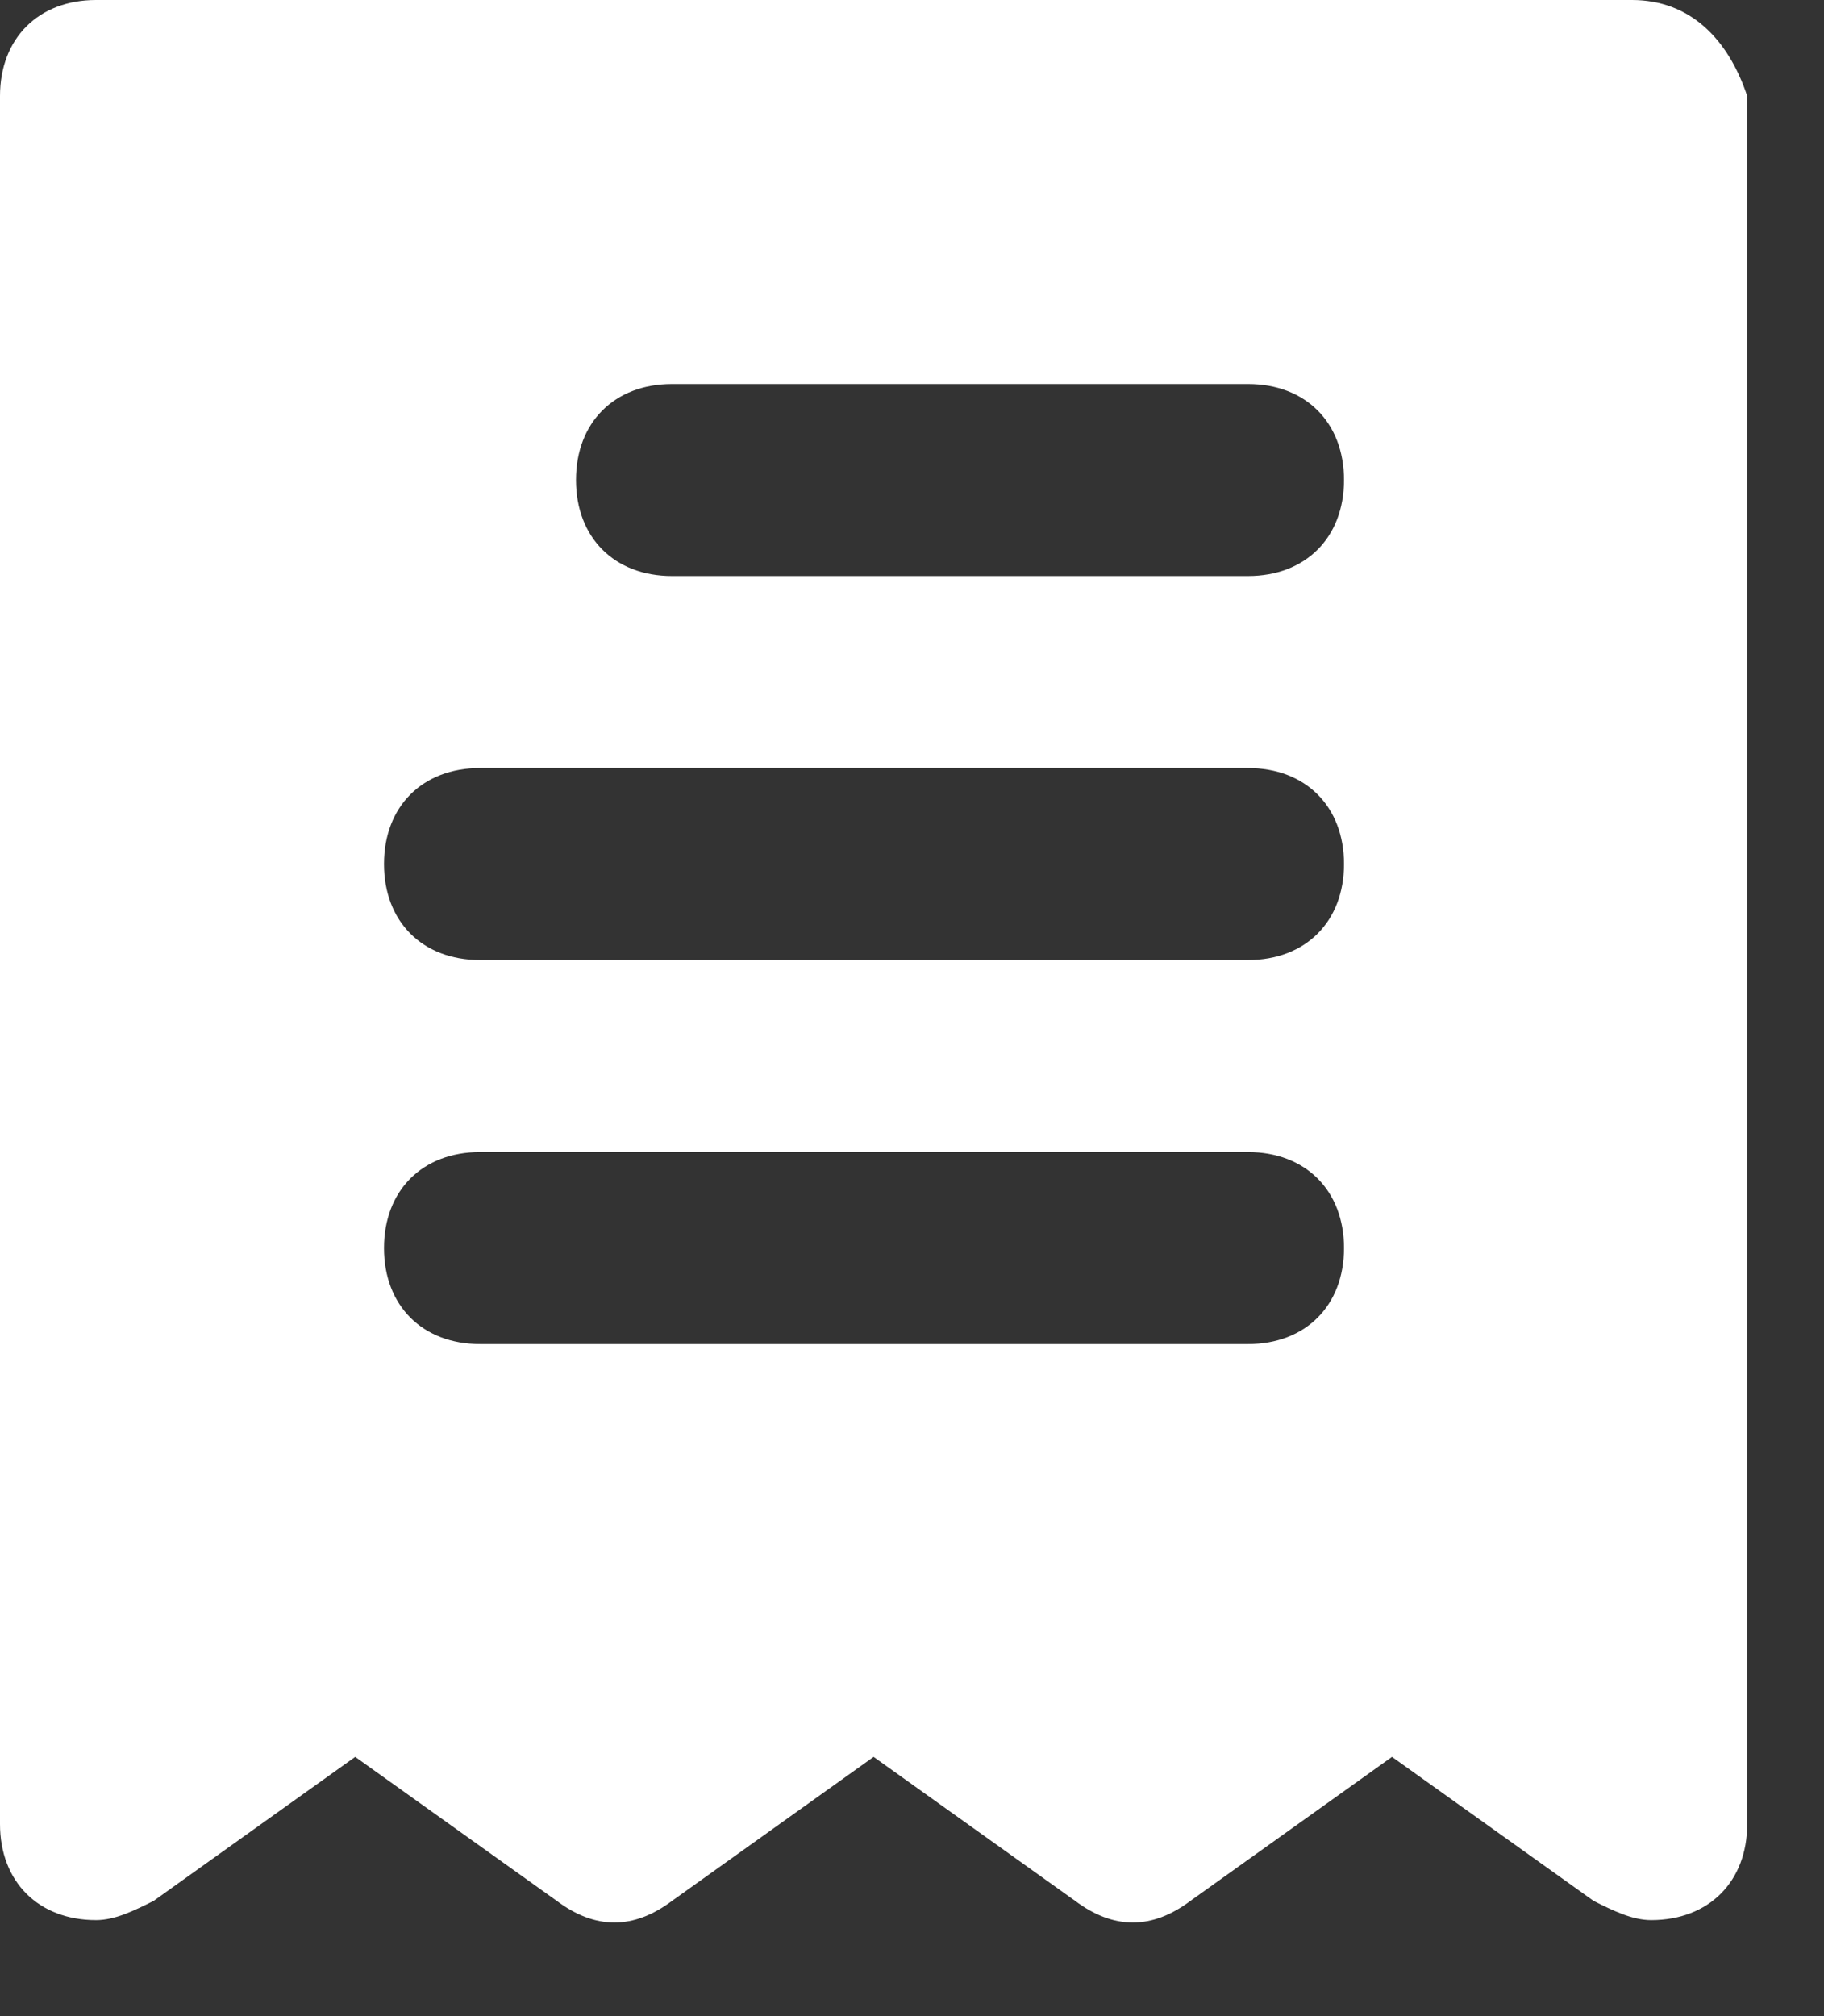<svg width="19" height="21" viewBox="0 0 19 21" fill="none" xmlns="http://www.w3.org/2000/svg">
<rect x="0" y="0" width="19" height="21" fill="#333333" stroke="none"/>
<path d="M17 0H1C0.4 0 0 0.4 0 1V19C0 19.6 0.4 20 1 20C1.2 20 1.4 19.9 1.6 19.8L3.7 18.3L5.8 19.8C6.2 20.1 6.6 20.1 7 19.8L9.1 18.3L11.2 19.8C11.6 20.1 12 20.1 12.4 19.8L14.5 18.3L16.6 19.8C16.8 19.9 17 20 17.2 20C17.8 20 18.2 19.6 18.2 19V1C18 0.4 17.6 0 17 0ZM13 14H5C4.4 14 4 13.6 4 13C4 12.4 4.4 12 5 12H13C13.6 12 14 12.4 14 13C14 13.6 13.6 14 13 14ZM13 10H5C4.4 10 4 9.6 4 9C4 8.4 4.4 8 5 8H13C13.6 8 14 8.4 14 9C14 9.6 13.6 10 13 10ZM13 6H7C6.4 6 6 5.6 6 5C6 4.4 6.4 4 7 4H13C13.6 4 14 4.4 14 5C14 5.6 13.6 6 13 6Z" fill="white"/>
</svg>
